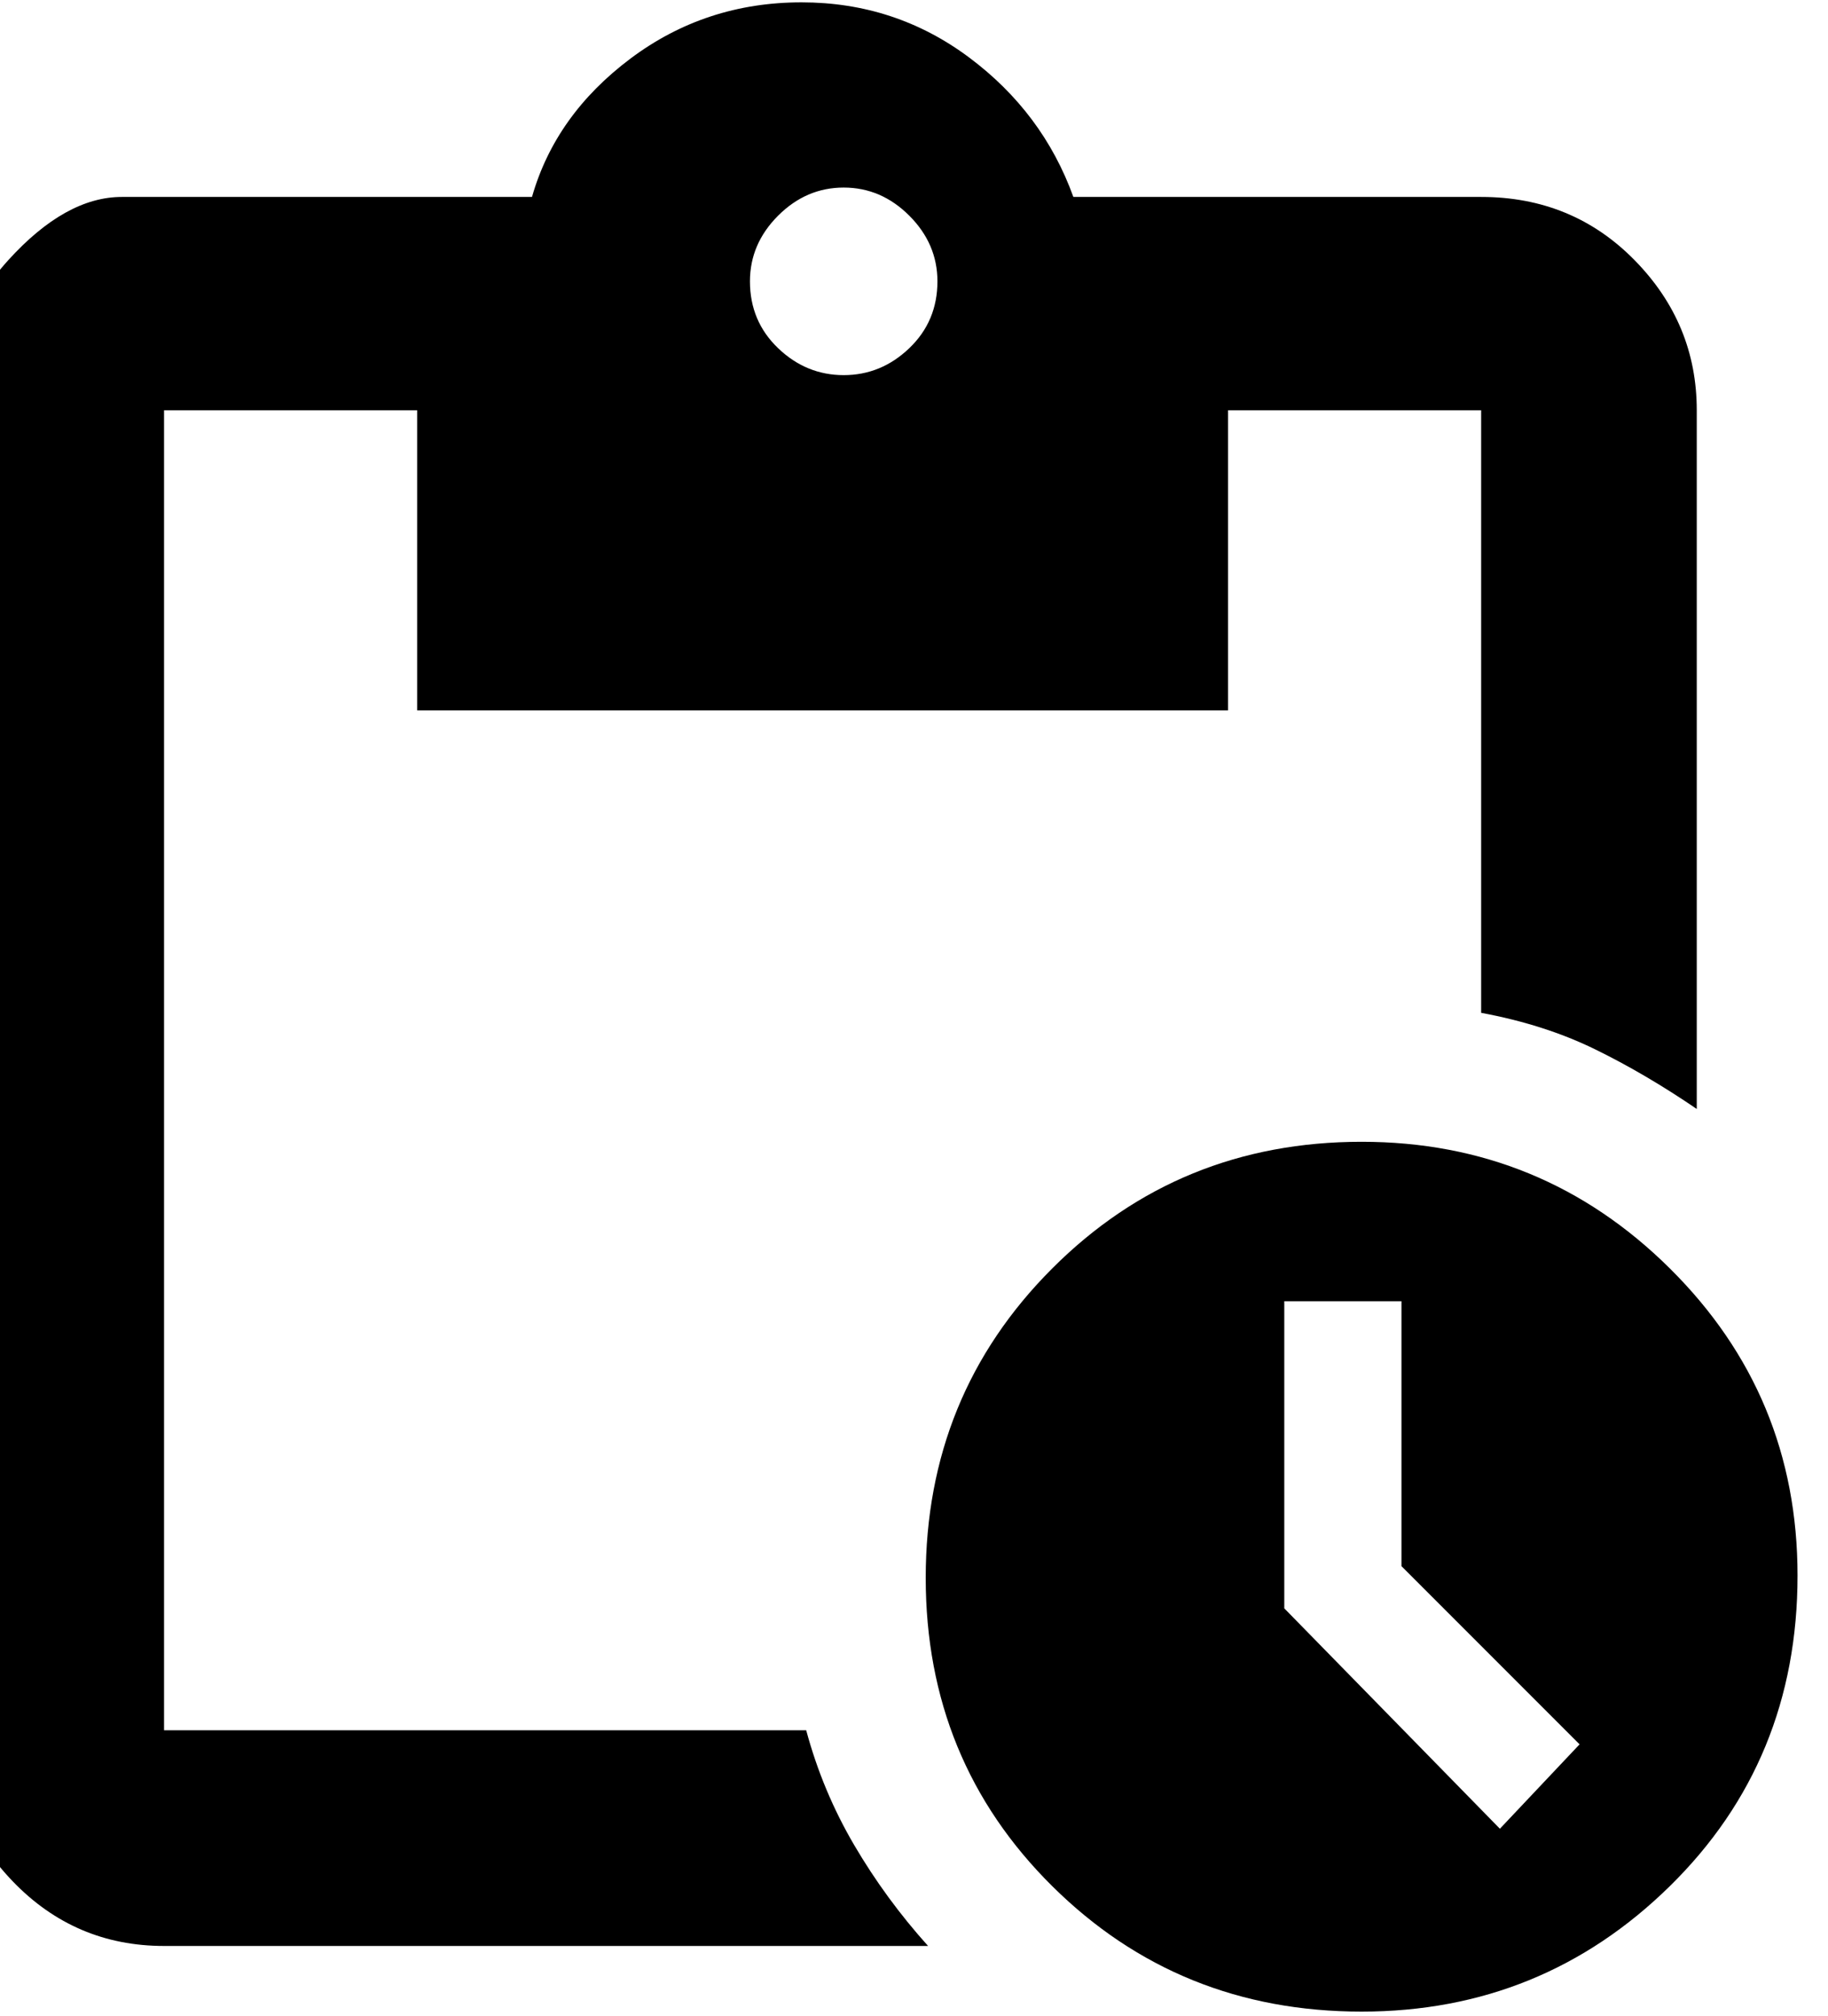 <svg xmlns="http://www.w3.org/2000/svg" viewBox = "6 1 39 43" class="changed-color"><path d="M35.05 43.9q-3.9 0-6.6-2.675-2.7-2.675-2.7-6.575 0-3.9 2.7-6.6 2.7-2.7 6.6-2.7 3.85 0 6.575 2.7t2.725 6.55q0 3.95-2.725 6.625T35.05 43.9ZM38 40l1.7-1.8-3.8-3.8v-5.65h-2.5v6.55ZM9.5 42.5q-1.9 0-3.225-1.375Q4.95 39.75 4.95 37.9V9.75q0-1.85 1.225-3.2T8.6 5.2h8.75q.5-1.75 2.1-2.95 1.6-1.2 3.65-1.2 2 0 3.575 1.175Q28.25 3.4 28.9 5.2h8.7q1.95 0 3.275 1.35t1.325 3.2v14.9q-1.1-.75-2.175-1.275-1.075-.525-2.425-.775V9.75h-5.4v6.4H14.9v-6.4H9.5V37.9h13.7q.35 1.3 1.025 2.45.675 1.15 1.575 2.15ZM24 9q.8 0 1.4-.575Q26 7.85 26 7q0-.8-.6-1.4Q24.8 5 24 5q-.8 0-1.4.6-.6.6-.6 1.4 0 .85.6 1.425Q23.2 9 24 9Z"/></svg>